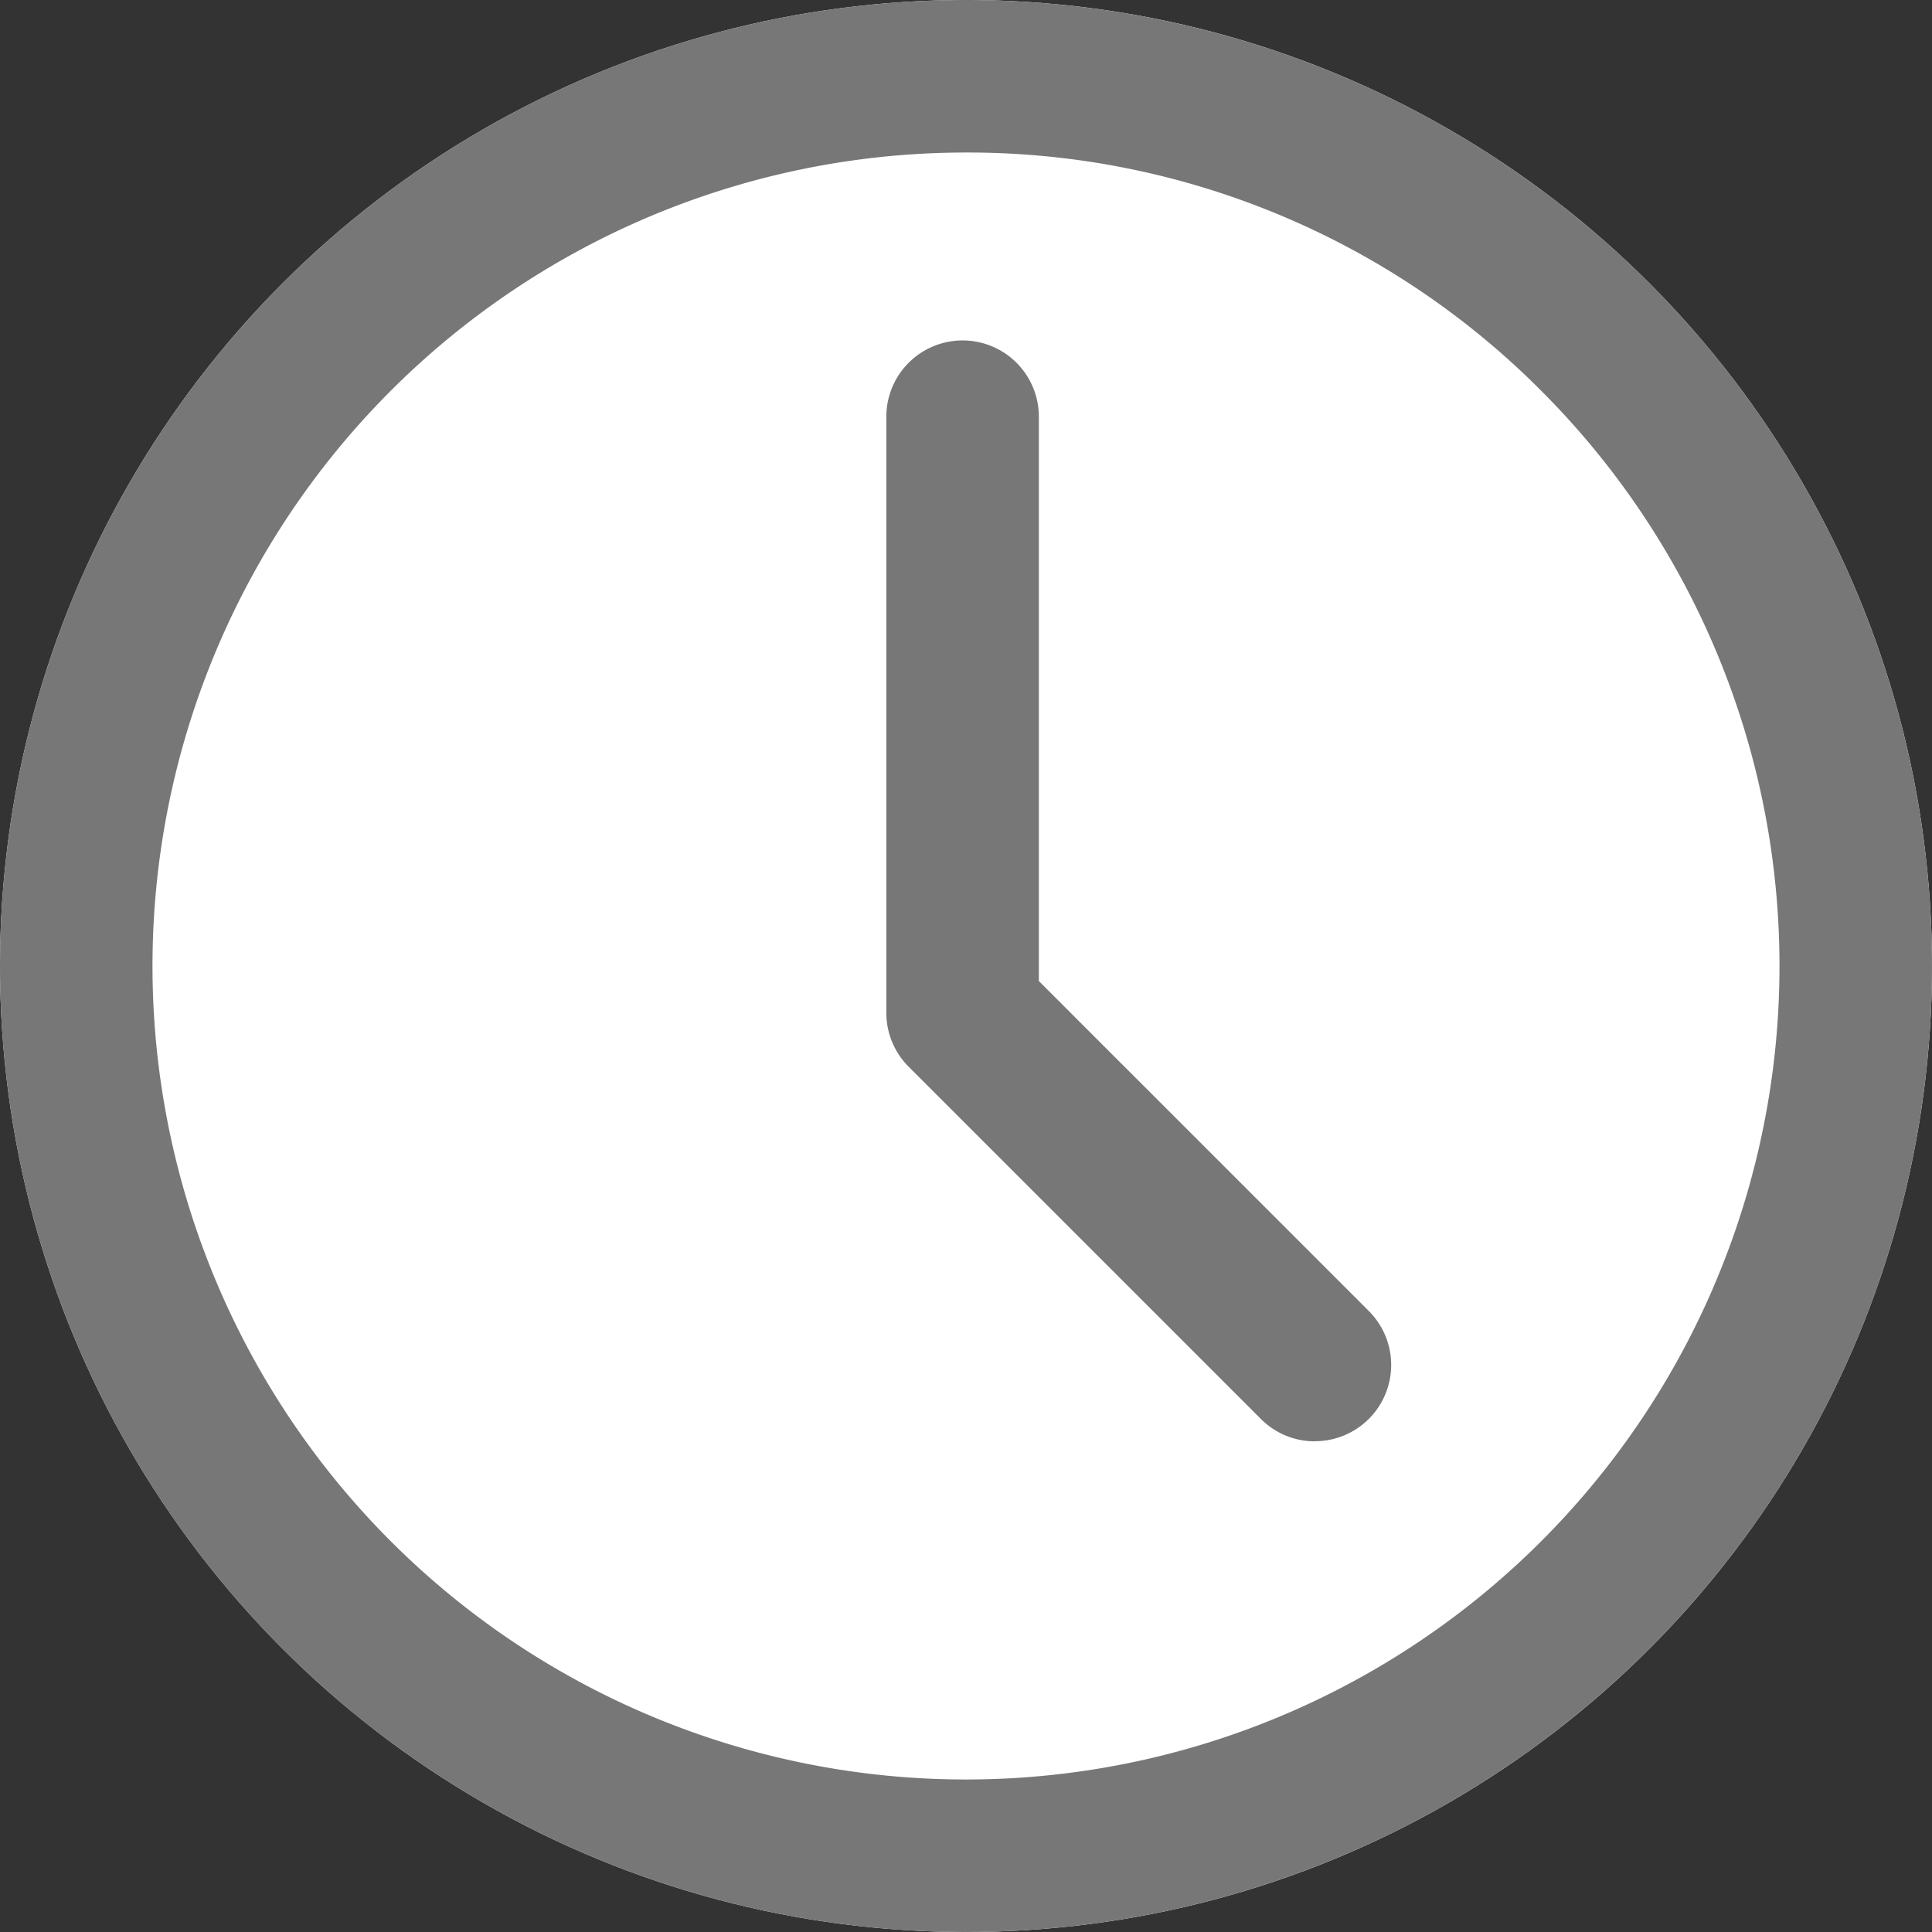 <svg xmlns="http://www.w3.org/2000/svg" width="38" height="38" viewBox="0 0 38 38">
  <rect x="0" y="0" width="38" height="38" fill="#333333" stroke="none"/>
  <g id="Groupe_61" data-name="Groupe 61" transform="translate(-0.001)">
    <g id="Groupe_11" data-name="Groupe 11">
      <circle id="Ellipse_6" data-name="Ellipse 6" cx="19" cy="19" r="19" transform="translate(0.001)" fill="#fff"/>
      <path id="Ellipse_6_-_Contour" data-name="Ellipse 6 - Contour" d="M19,3A16,16,0,0,0,7.686,30.314,16,16,0,0,0,30.314,7.686,15.9,15.9,0,0,0,19,3m0-3A19,19,0,1,1,0,19,19,19,0,0,1,19,0Z" transform="translate(0.001)" fill="#777"/>
      <path id="Tracé_4" data-name="Tracé 4" d="M2609.929,763.7a1.494,1.494,0,0,1-1.061-.439l-6.929-6.929a1.5,1.5,0,0,1-.439-1.061V743.547a1.5,1.5,0,0,1,3,0v11.1l6.49,6.49a1.5,1.5,0,0,1-1.061,2.561Z" transform="translate(-2584.066 -735.351)" fill="#777"/>
    </g>
  </g>
</svg>
